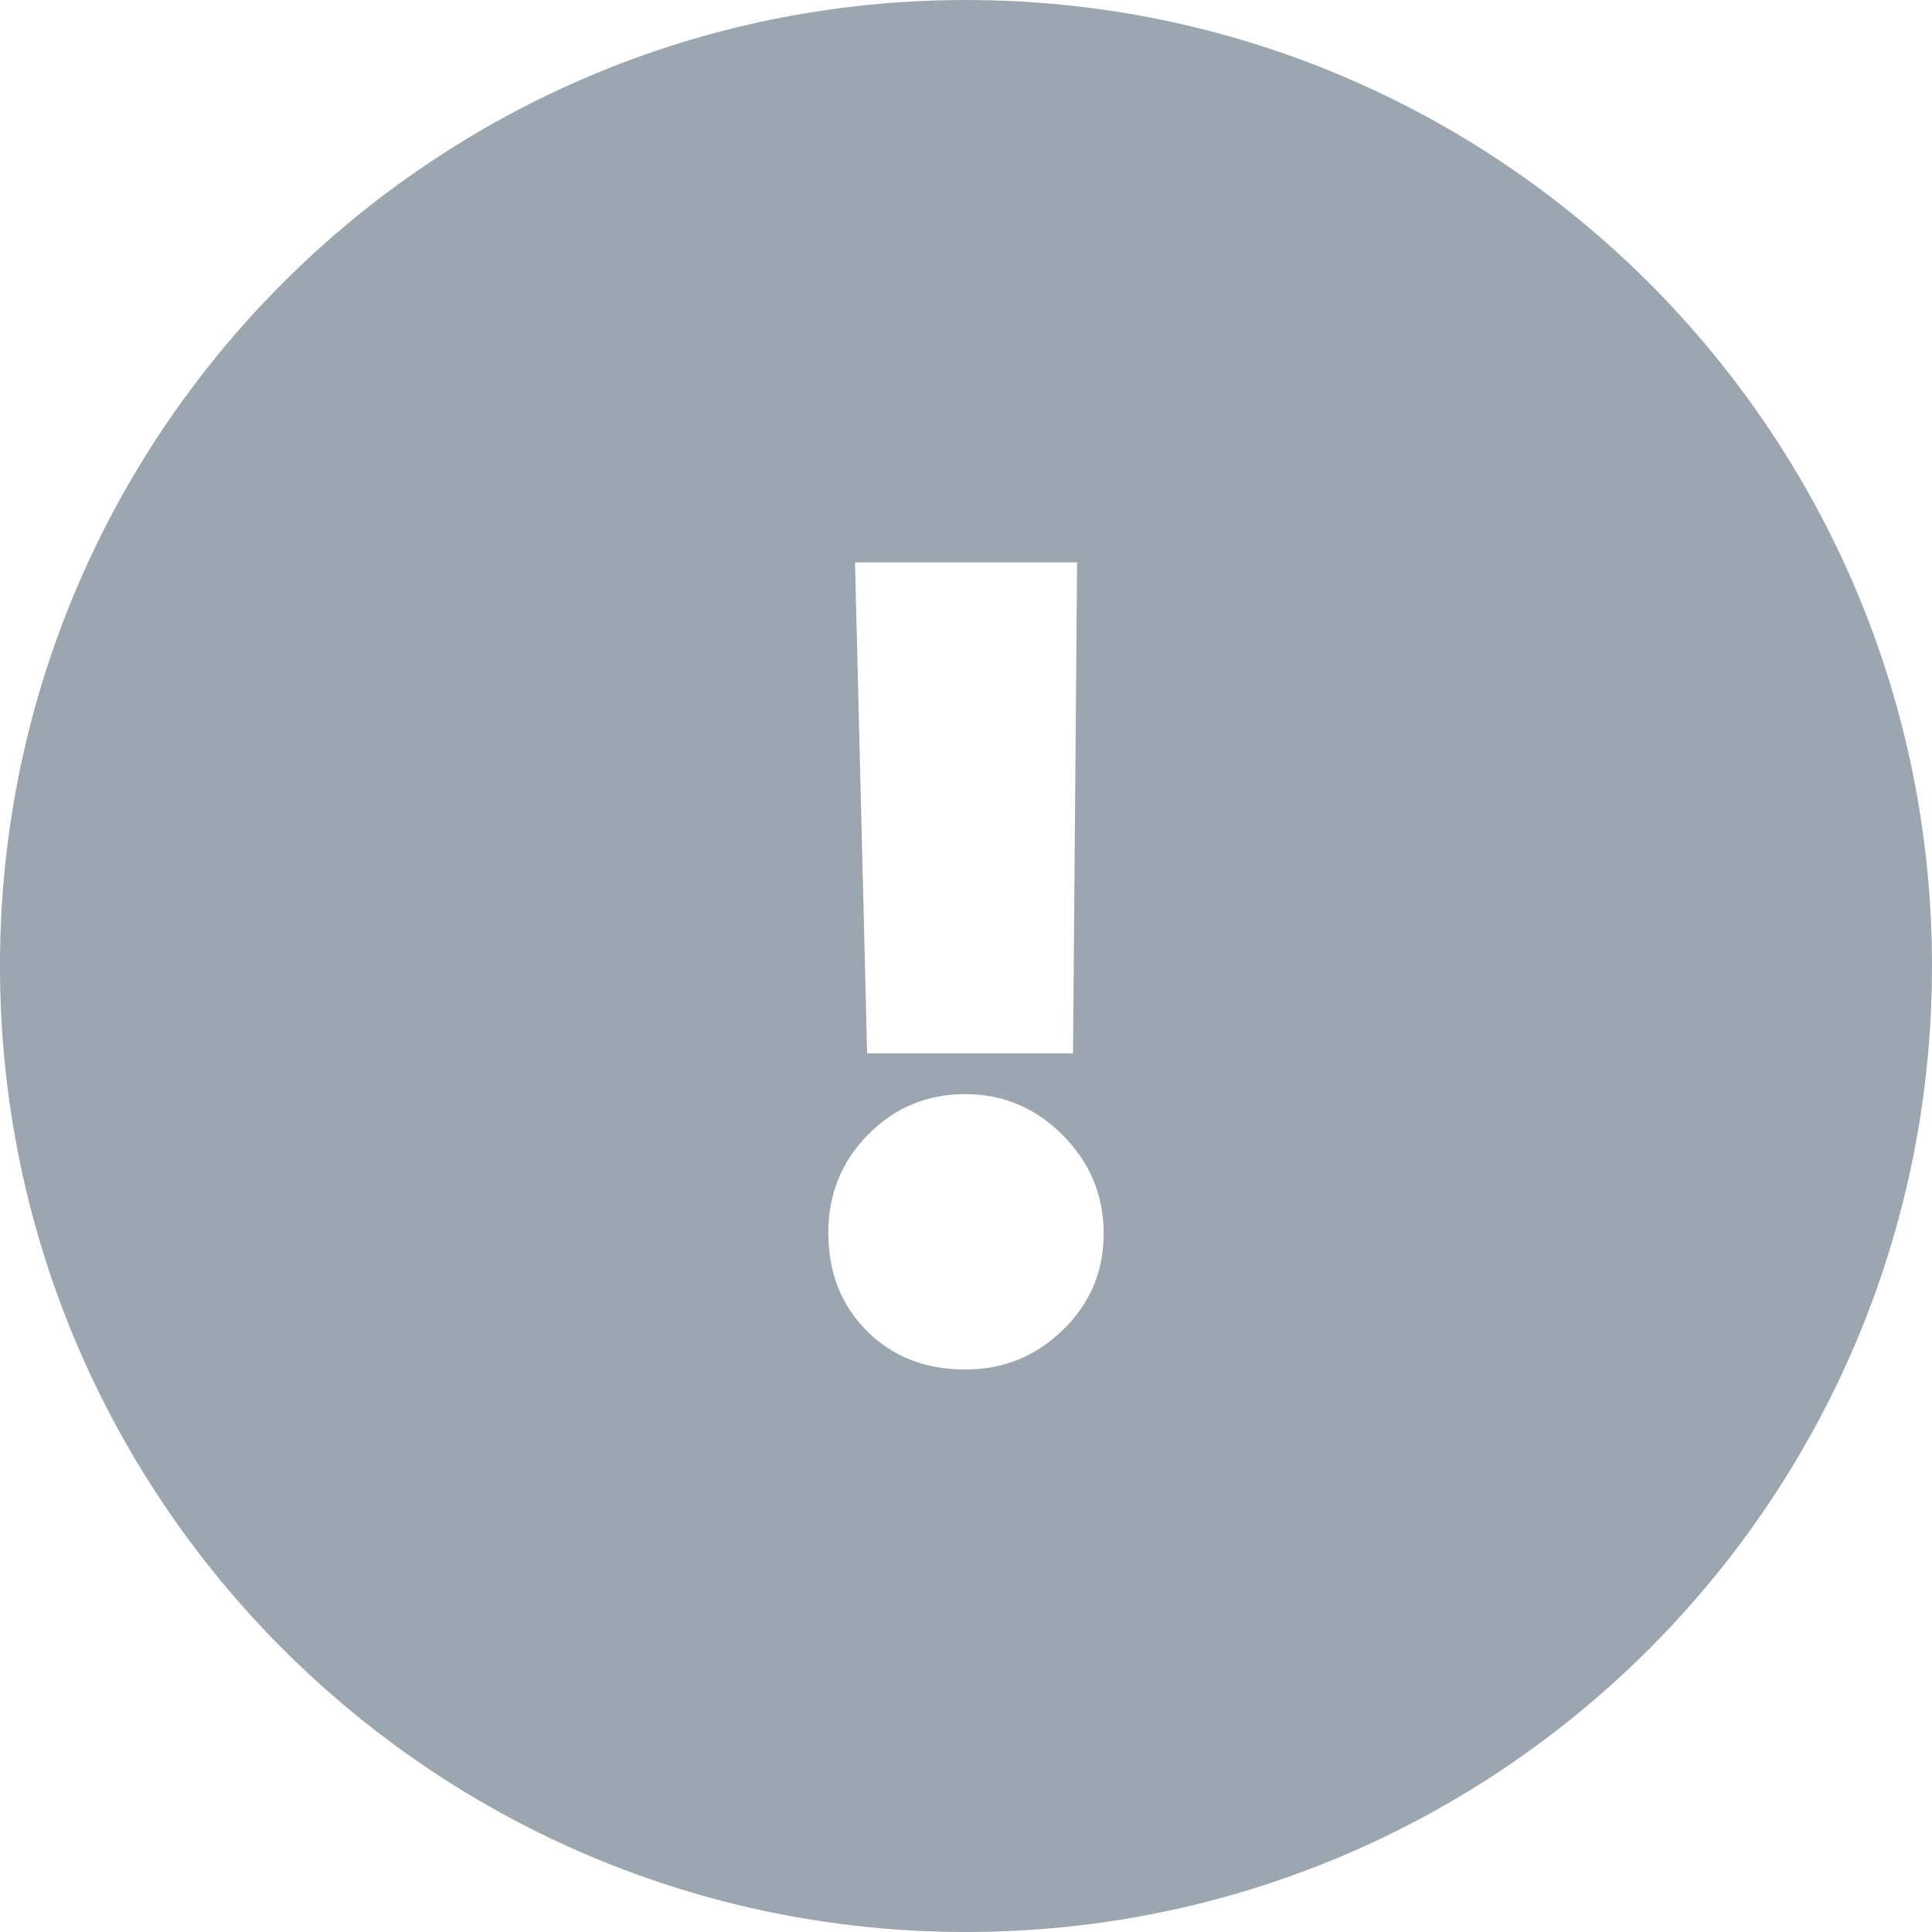 <svg
  xmlns="http://www.w3.org/2000/svg"
  width="48px" height="48px">
<path fill-rule="evenodd"  fill="rgb(156, 166, 177)"
 d="M23.999,48.000 C10.743,48.000 -0.001,37.255 -0.001,23.999 C-0.001,10.745 10.743,-0.000 23.999,-0.000 C37.254,-0.000 48.000,10.745 48.000,23.999 C48.000,37.255 37.254,48.000 23.999,48.000 ZM21.242,13.972 L21.544,26.172 L26.659,26.172 L26.760,13.972 L21.242,13.972 ZM26.405,28.205 C25.731,27.525 24.920,27.183 23.979,27.183 C23.037,27.183 22.236,27.515 21.572,28.183 C20.911,28.852 20.579,29.665 20.579,30.626 C20.579,31.614 20.899,32.428 21.537,33.066 C22.175,33.706 22.989,34.025 23.979,34.025 C24.930,34.025 25.742,33.695 26.412,33.037 C27.086,32.380 27.422,31.583 27.420,30.642 C27.420,29.699 27.084,28.889 26.405,28.205 Z"/>
</svg>
